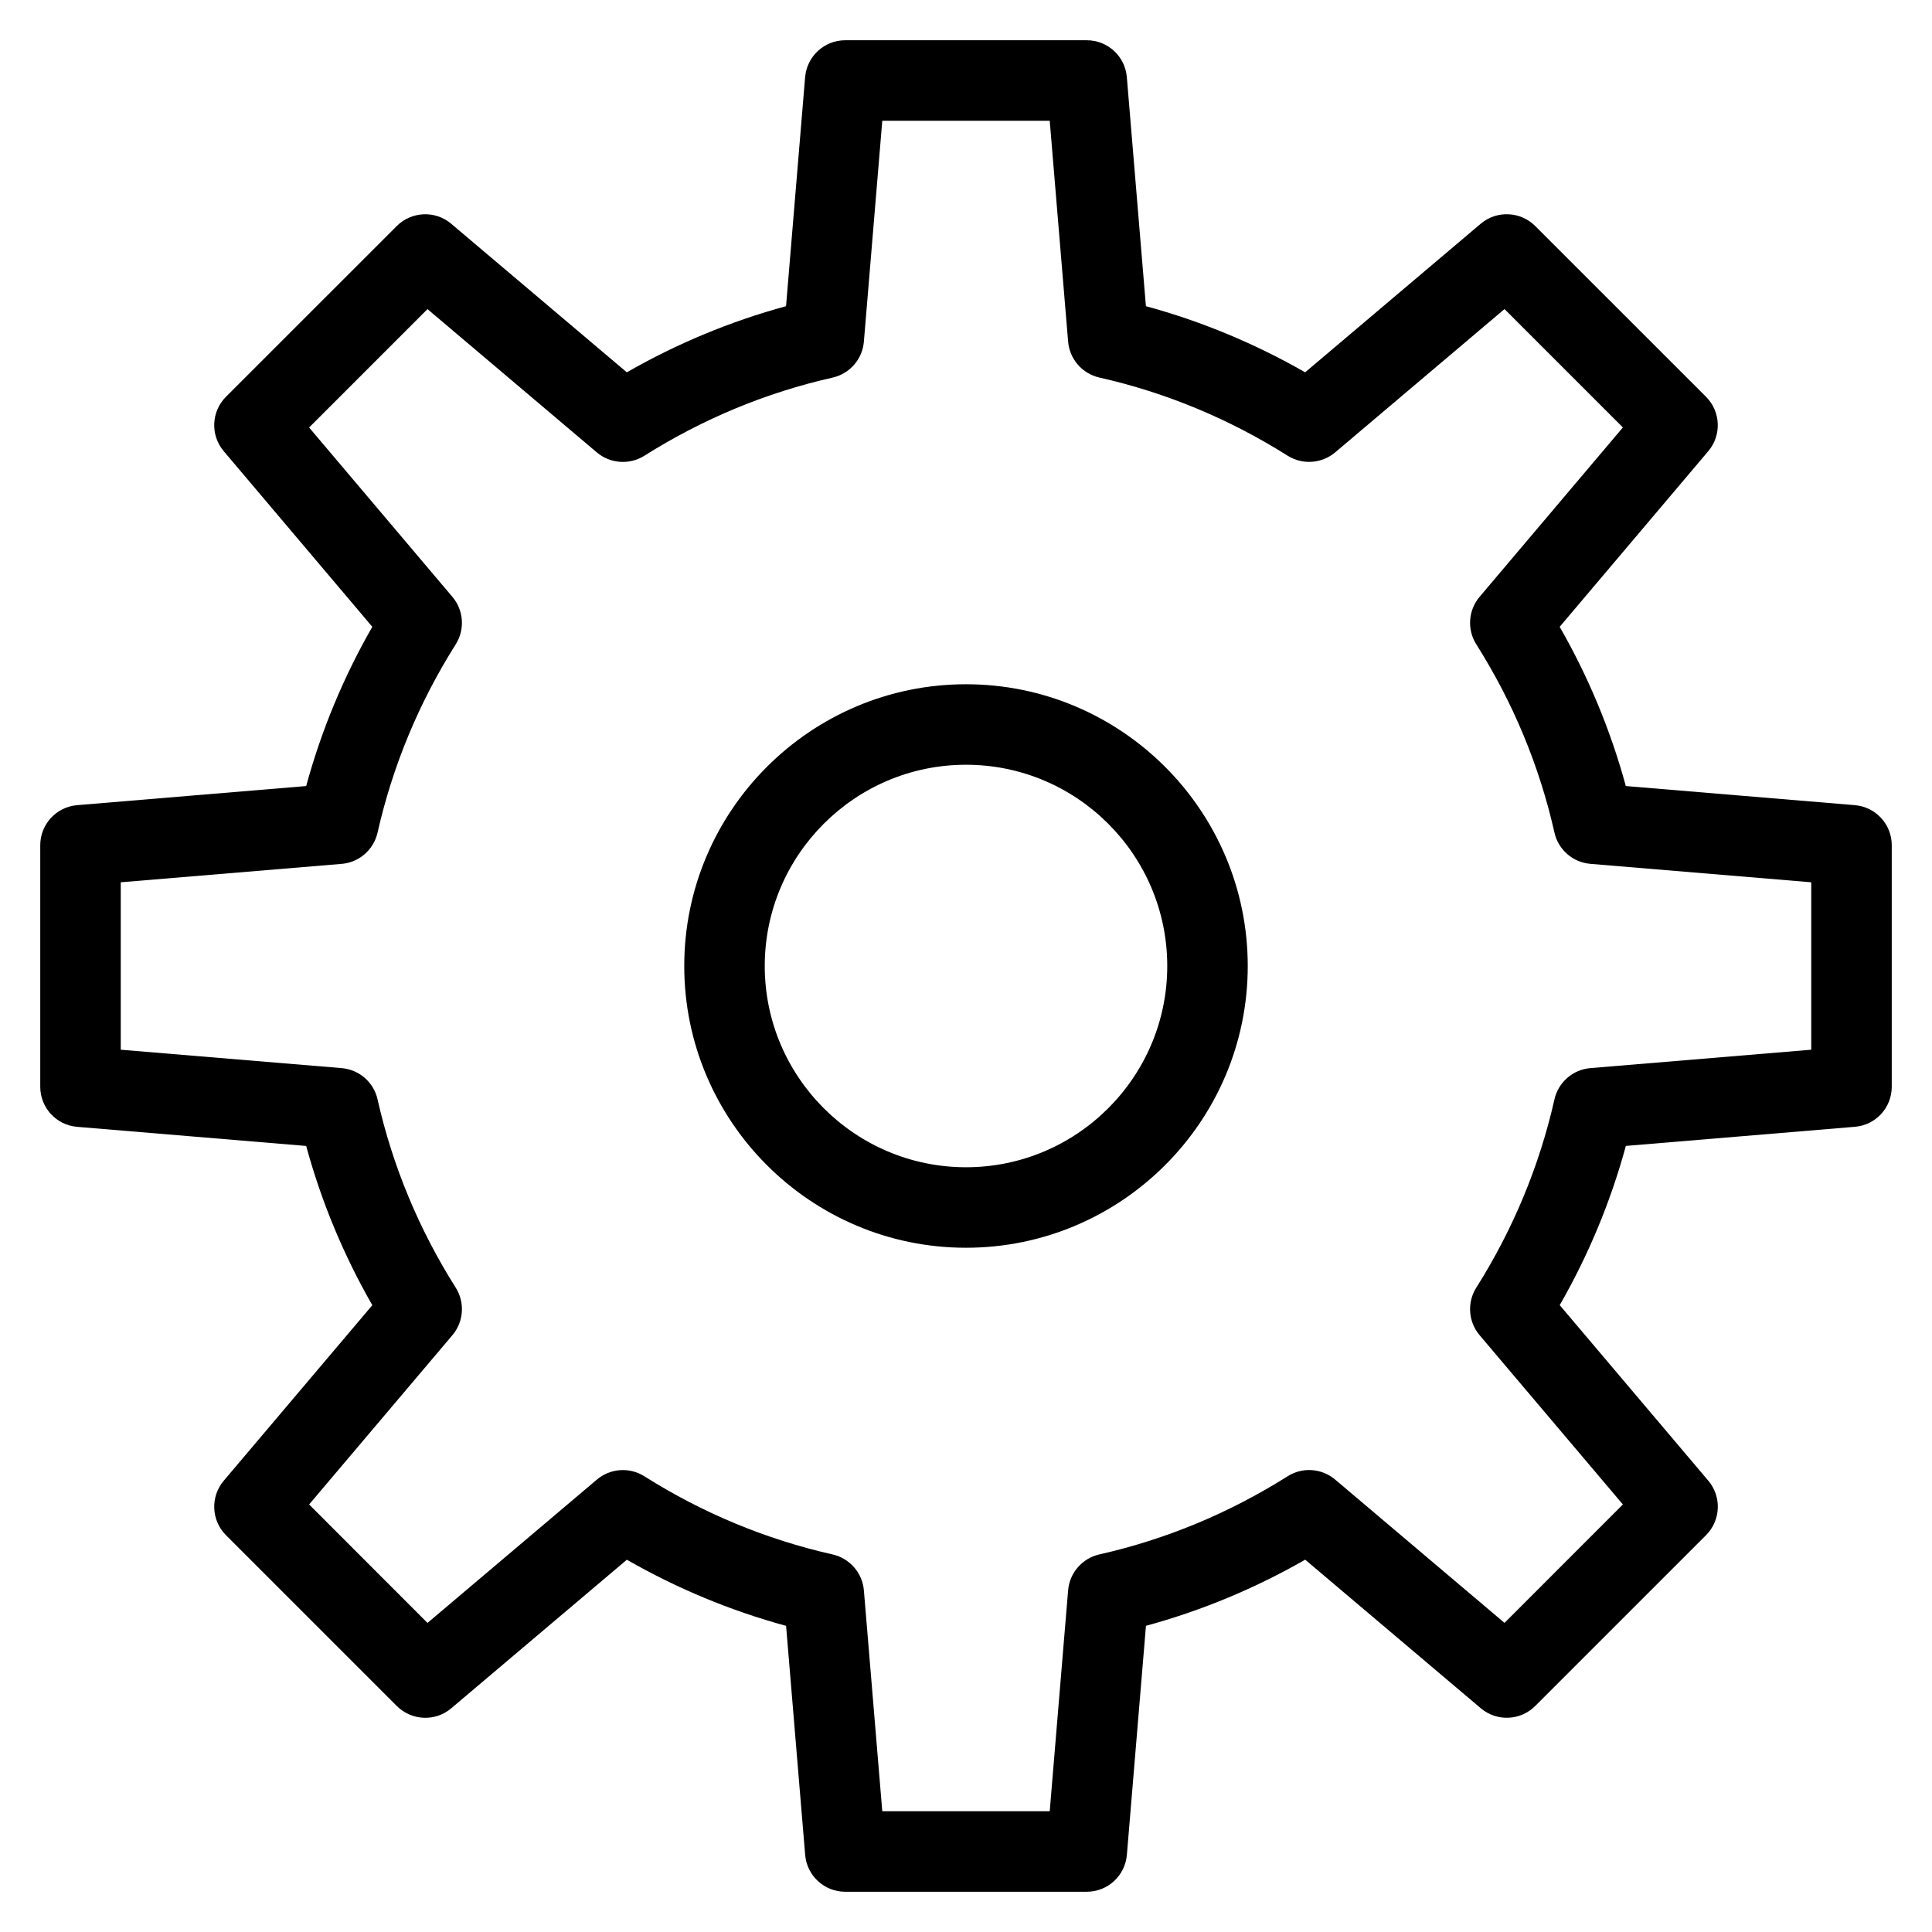 <?xml version="1.0" encoding="utf-8"?>
<!-- Generator: Adobe Illustrator 19.2.1, SVG Export Plug-In . SVG Version: 6.00 Build 0)  -->
<!DOCTYPE svg PUBLIC "-//W3C//DTD SVG 1.1//EN" "http://www.w3.org/Graphics/SVG/1.1/DTD/svg11.dtd">
<svg version="1.1" id="Layer_1" xmlns="http://www.w3.org/2000/svg" xmlns:xlink="http://www.w3.org/1999/xlink" x="0px" y="0px"
	 width="48px" height="48px" viewBox="0 0 48 48" enable-background="new 0 0 48 48" xml:space="preserve">
<path d="M24,17c-3.86,0-7,3.141-7,7s3.14,7,7,7s7-3.141,7-7S27.86,17,24,17z M24,29c-2.757,0-5-2.243-5-5s2.243-5,5-5s5,2.243,5,5
	S26.757,29,24,29z"/>
<path d="M46.083,20.004l-5.69-0.475c-0.376-1.381-0.927-2.707-1.643-3.956l3.691-4.363c0.336-0.396,0.312-0.985-0.056-1.353
	l-4.243-4.242c-0.367-0.366-0.956-0.393-1.353-0.057L32.426,9.25c-1.25-0.716-2.576-1.267-3.956-1.643l-0.474-5.69
	C27.953,1.398,27.52,1,27,1h-6c-0.52,0-0.953,0.398-0.997,0.917l-0.474,5.69c-1.38,0.376-2.706,0.927-3.956,1.643l-4.363-3.691
	c-0.396-0.336-0.985-0.31-1.353,0.057L5.615,9.857c-0.368,0.367-0.392,0.956-0.056,1.353l3.691,4.363
	c-0.717,1.25-1.267,2.576-1.643,3.956l-5.69,0.475C1.399,20.047,1,20.479,1,21v6c0,0.521,0.399,0.953,0.917,0.996l5.69,0.475
	c0.376,1.381,0.927,2.707,1.643,3.956l-3.691,4.361c-0.336,0.397-0.312,0.985,0.056,1.354l4.243,4.243
	c0.368,0.367,0.957,0.394,1.353,0.057l4.363-3.691c1.25,0.716,2.576,1.267,3.956,1.643l0.474,5.69C20.047,46.602,20.48,47,21,47h6
	c0.52,0,0.953-0.398,0.997-0.917l0.474-5.69c1.38-0.376,2.706-0.927,3.956-1.643l4.363,3.691c0.397,0.337,0.986,0.311,1.353-0.057
	l4.243-4.243c0.368-0.368,0.392-0.956,0.056-1.354l-3.691-4.361c0.716-1.249,1.267-2.575,1.643-3.956l5.69-0.475
	C46.601,27.953,47,27.521,47,27v-6C47,20.479,46.601,20.047,46.083,20.004z M45,26.08l-5.487,0.457
	c-0.435,0.036-0.796,0.35-0.893,0.776c-0.374,1.655-1.027,3.229-1.942,4.678c-0.233,0.369-0.2,0.847,0.082,1.181l3.56,4.206
	l-2.941,2.942l-4.208-3.561c-0.334-0.281-0.812-0.316-1.18-0.082c-1.45,0.915-3.023,1.569-4.678,1.942
	c-0.426,0.097-0.74,0.458-0.776,0.893L26.08,45h-4.16l-0.457-5.487c-0.036-0.435-0.351-0.796-0.776-0.893
	c-1.654-0.373-3.228-1.027-4.678-1.942c-0.369-0.234-0.847-0.199-1.18,0.082l-4.208,3.561L7.68,37.378l3.56-4.206
	c0.282-0.334,0.315-0.812,0.082-1.181c-0.915-1.448-1.569-3.022-1.942-4.678c-0.096-0.427-0.458-0.74-0.893-0.776L3,26.08v-4.16
	l5.487-0.457c0.435-0.036,0.796-0.35,0.893-0.776c0.374-1.654,1.027-3.229,1.942-4.678c0.233-0.369,0.2-0.847-0.082-1.18
	l-3.56-4.208l2.941-2.941l4.208,3.561c0.333,0.28,0.811,0.314,1.18,0.082c1.45-0.915,3.023-1.569,4.678-1.942
	c0.426-0.097,0.74-0.458,0.776-0.893L21.92,3h4.16l0.457,5.487c0.036,0.435,0.351,0.796,0.776,0.893
	c1.654,0.373,3.228,1.027,4.678,1.942c0.368,0.232,0.845,0.198,1.18-0.082l4.208-3.561l2.941,2.941l-3.56,4.208
	c-0.282,0.333-0.315,0.811-0.082,1.18c0.915,1.448,1.569,3.022,1.942,4.678c0.096,0.427,0.458,0.74,0.893,0.776L45,21.92V26.08z"/>
</svg>
